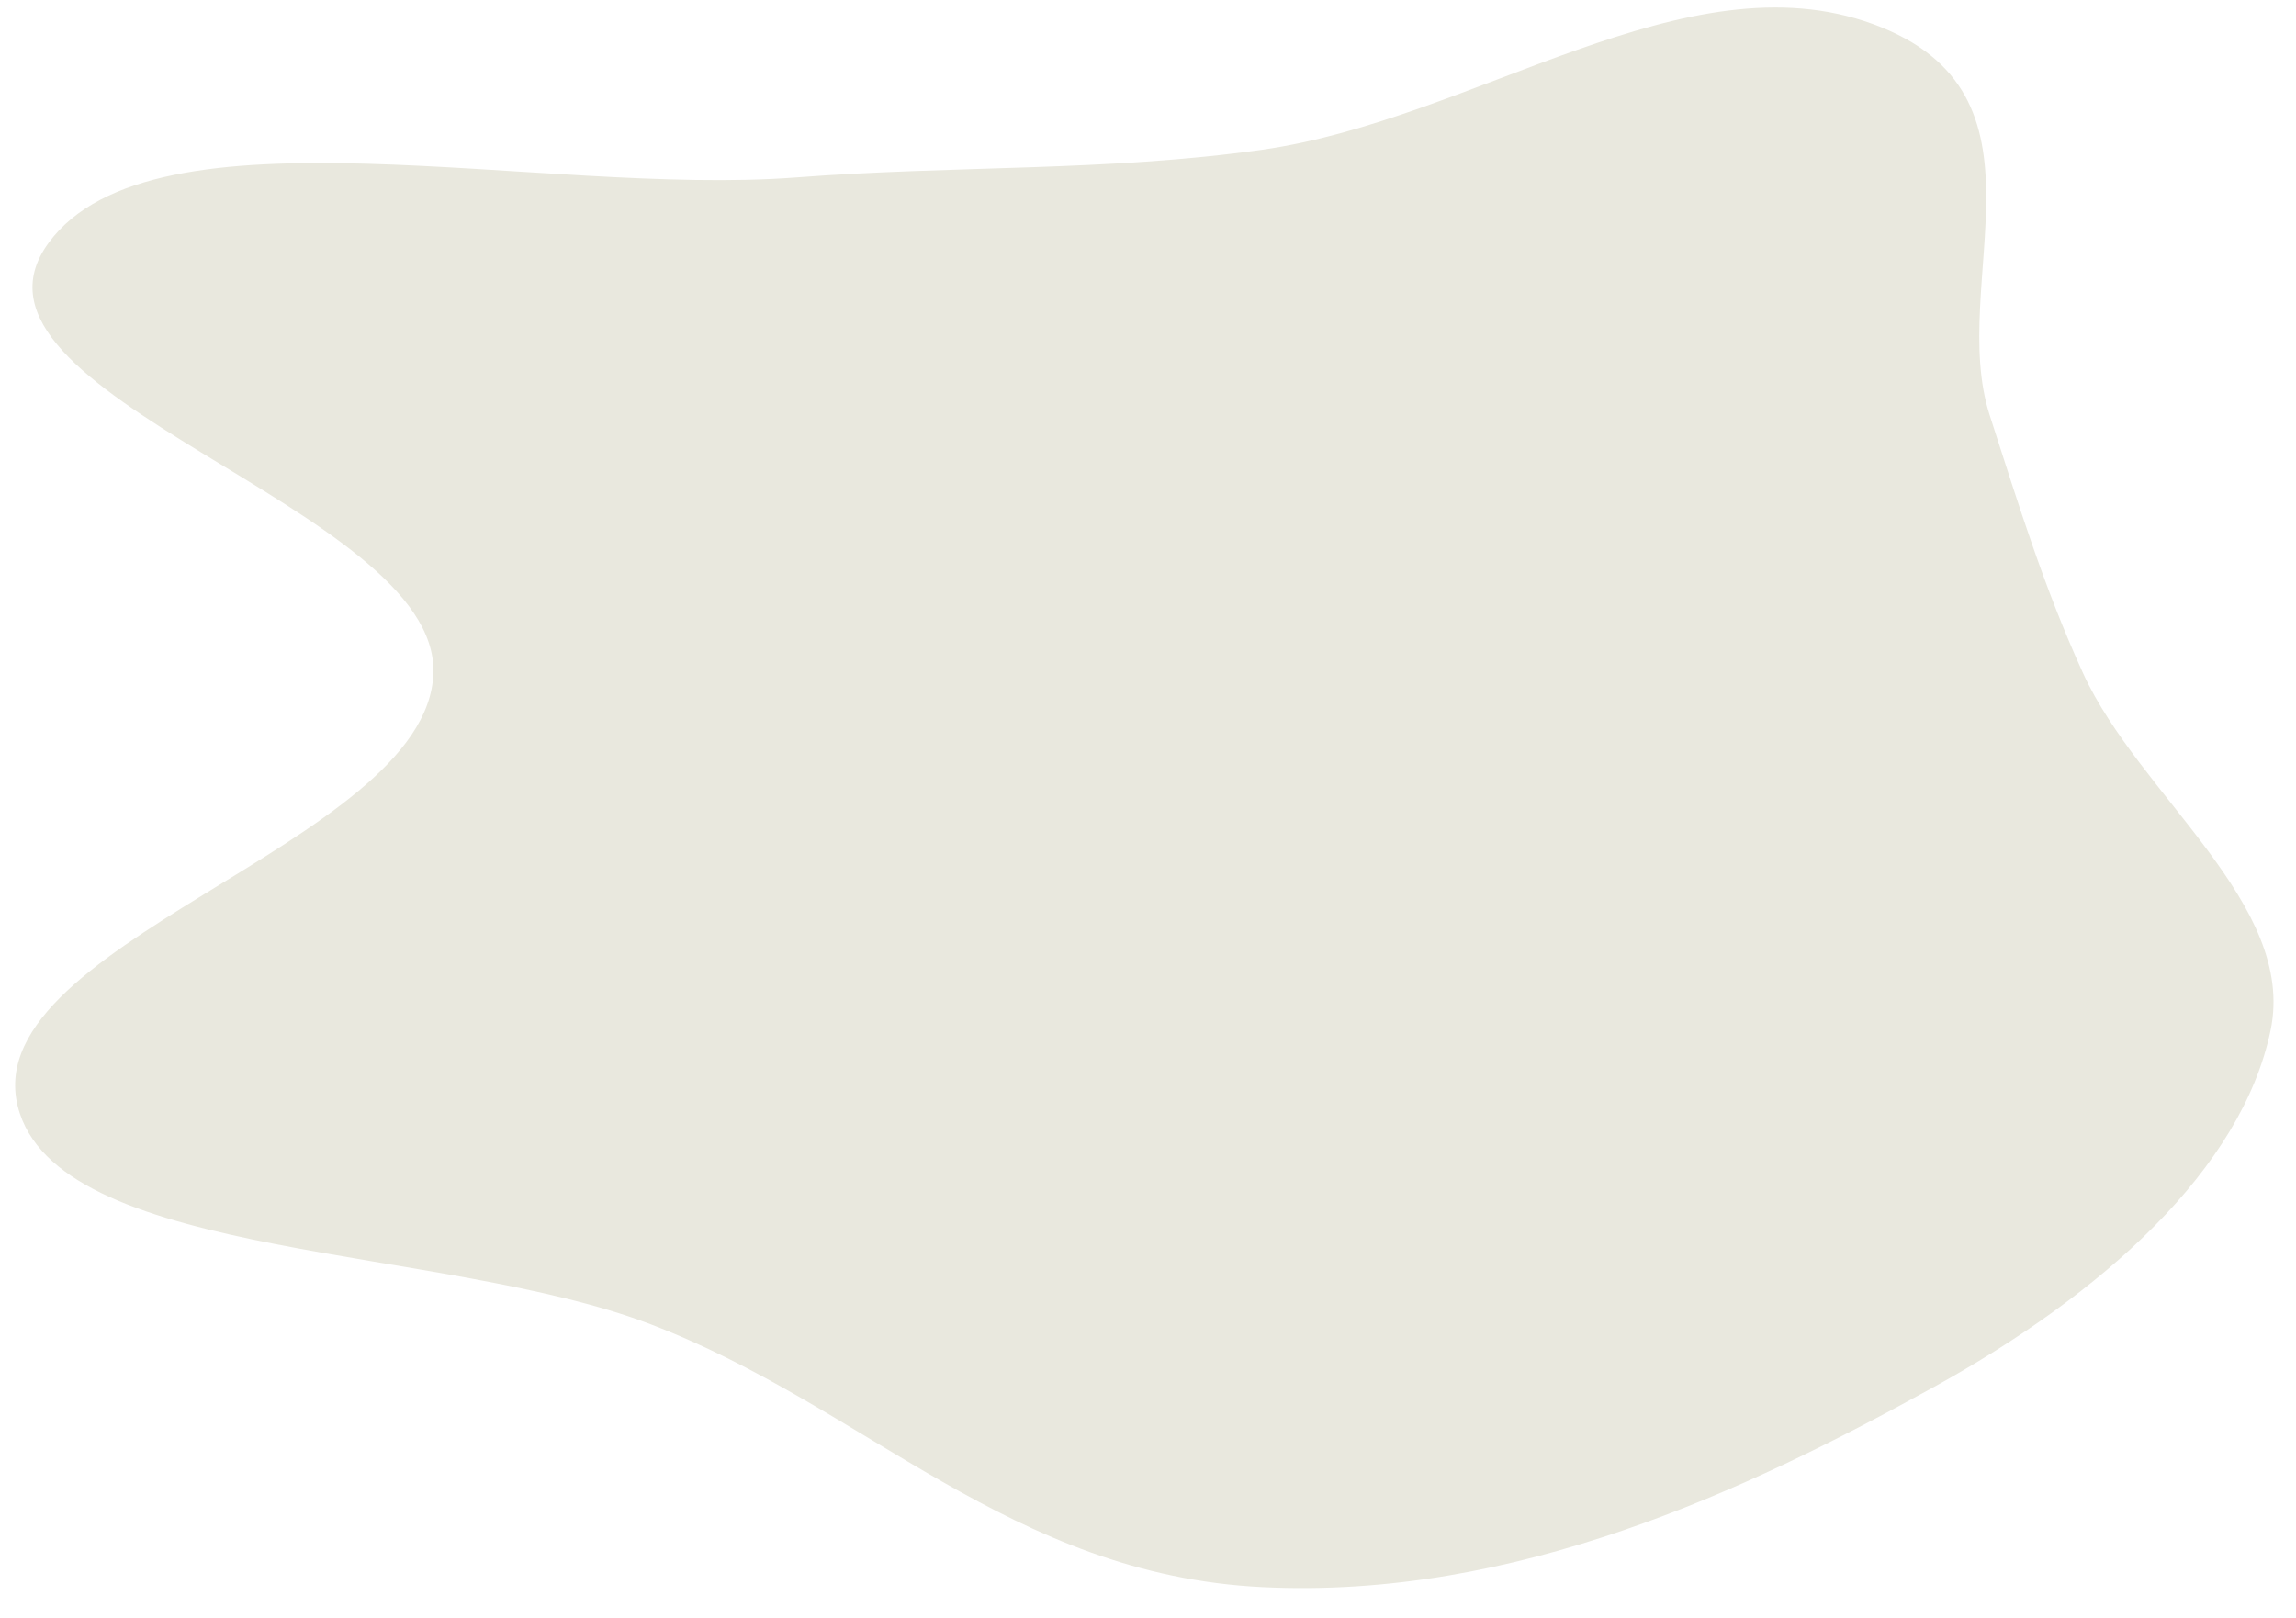 <svg width="61" height="43" viewBox="0 0 61 43" fill="none" xmlns="http://www.w3.org/2000/svg">
<path fill-rule="evenodd" clip-rule="evenodd" d="M33.544 3.977C39.195 3.172 44.779 -1.182 49.764 0.64C54.781 2.474 51.727 7.523 52.864 11.039C53.618 13.372 54.296 15.596 55.342 17.887C56.828 21.143 61.025 24.024 60.324 27.379C59.555 31.062 55.878 34.37 51.381 36.854C46.383 39.615 40.247 42.501 33.544 42.173C26.832 41.844 22.997 37.365 17.276 35.184C11.783 33.091 1.824 33.478 0.528 29.589C-0.967 25.102 11.364 22.466 11.514 17.887C11.66 13.465 -1.663 10.489 1.29 6.455C4.079 2.644 14.404 5.233 21.156 4.715C25.344 4.393 29.433 4.562 33.544 3.977Z" fill="#E9E8DE"/>
</svg>
